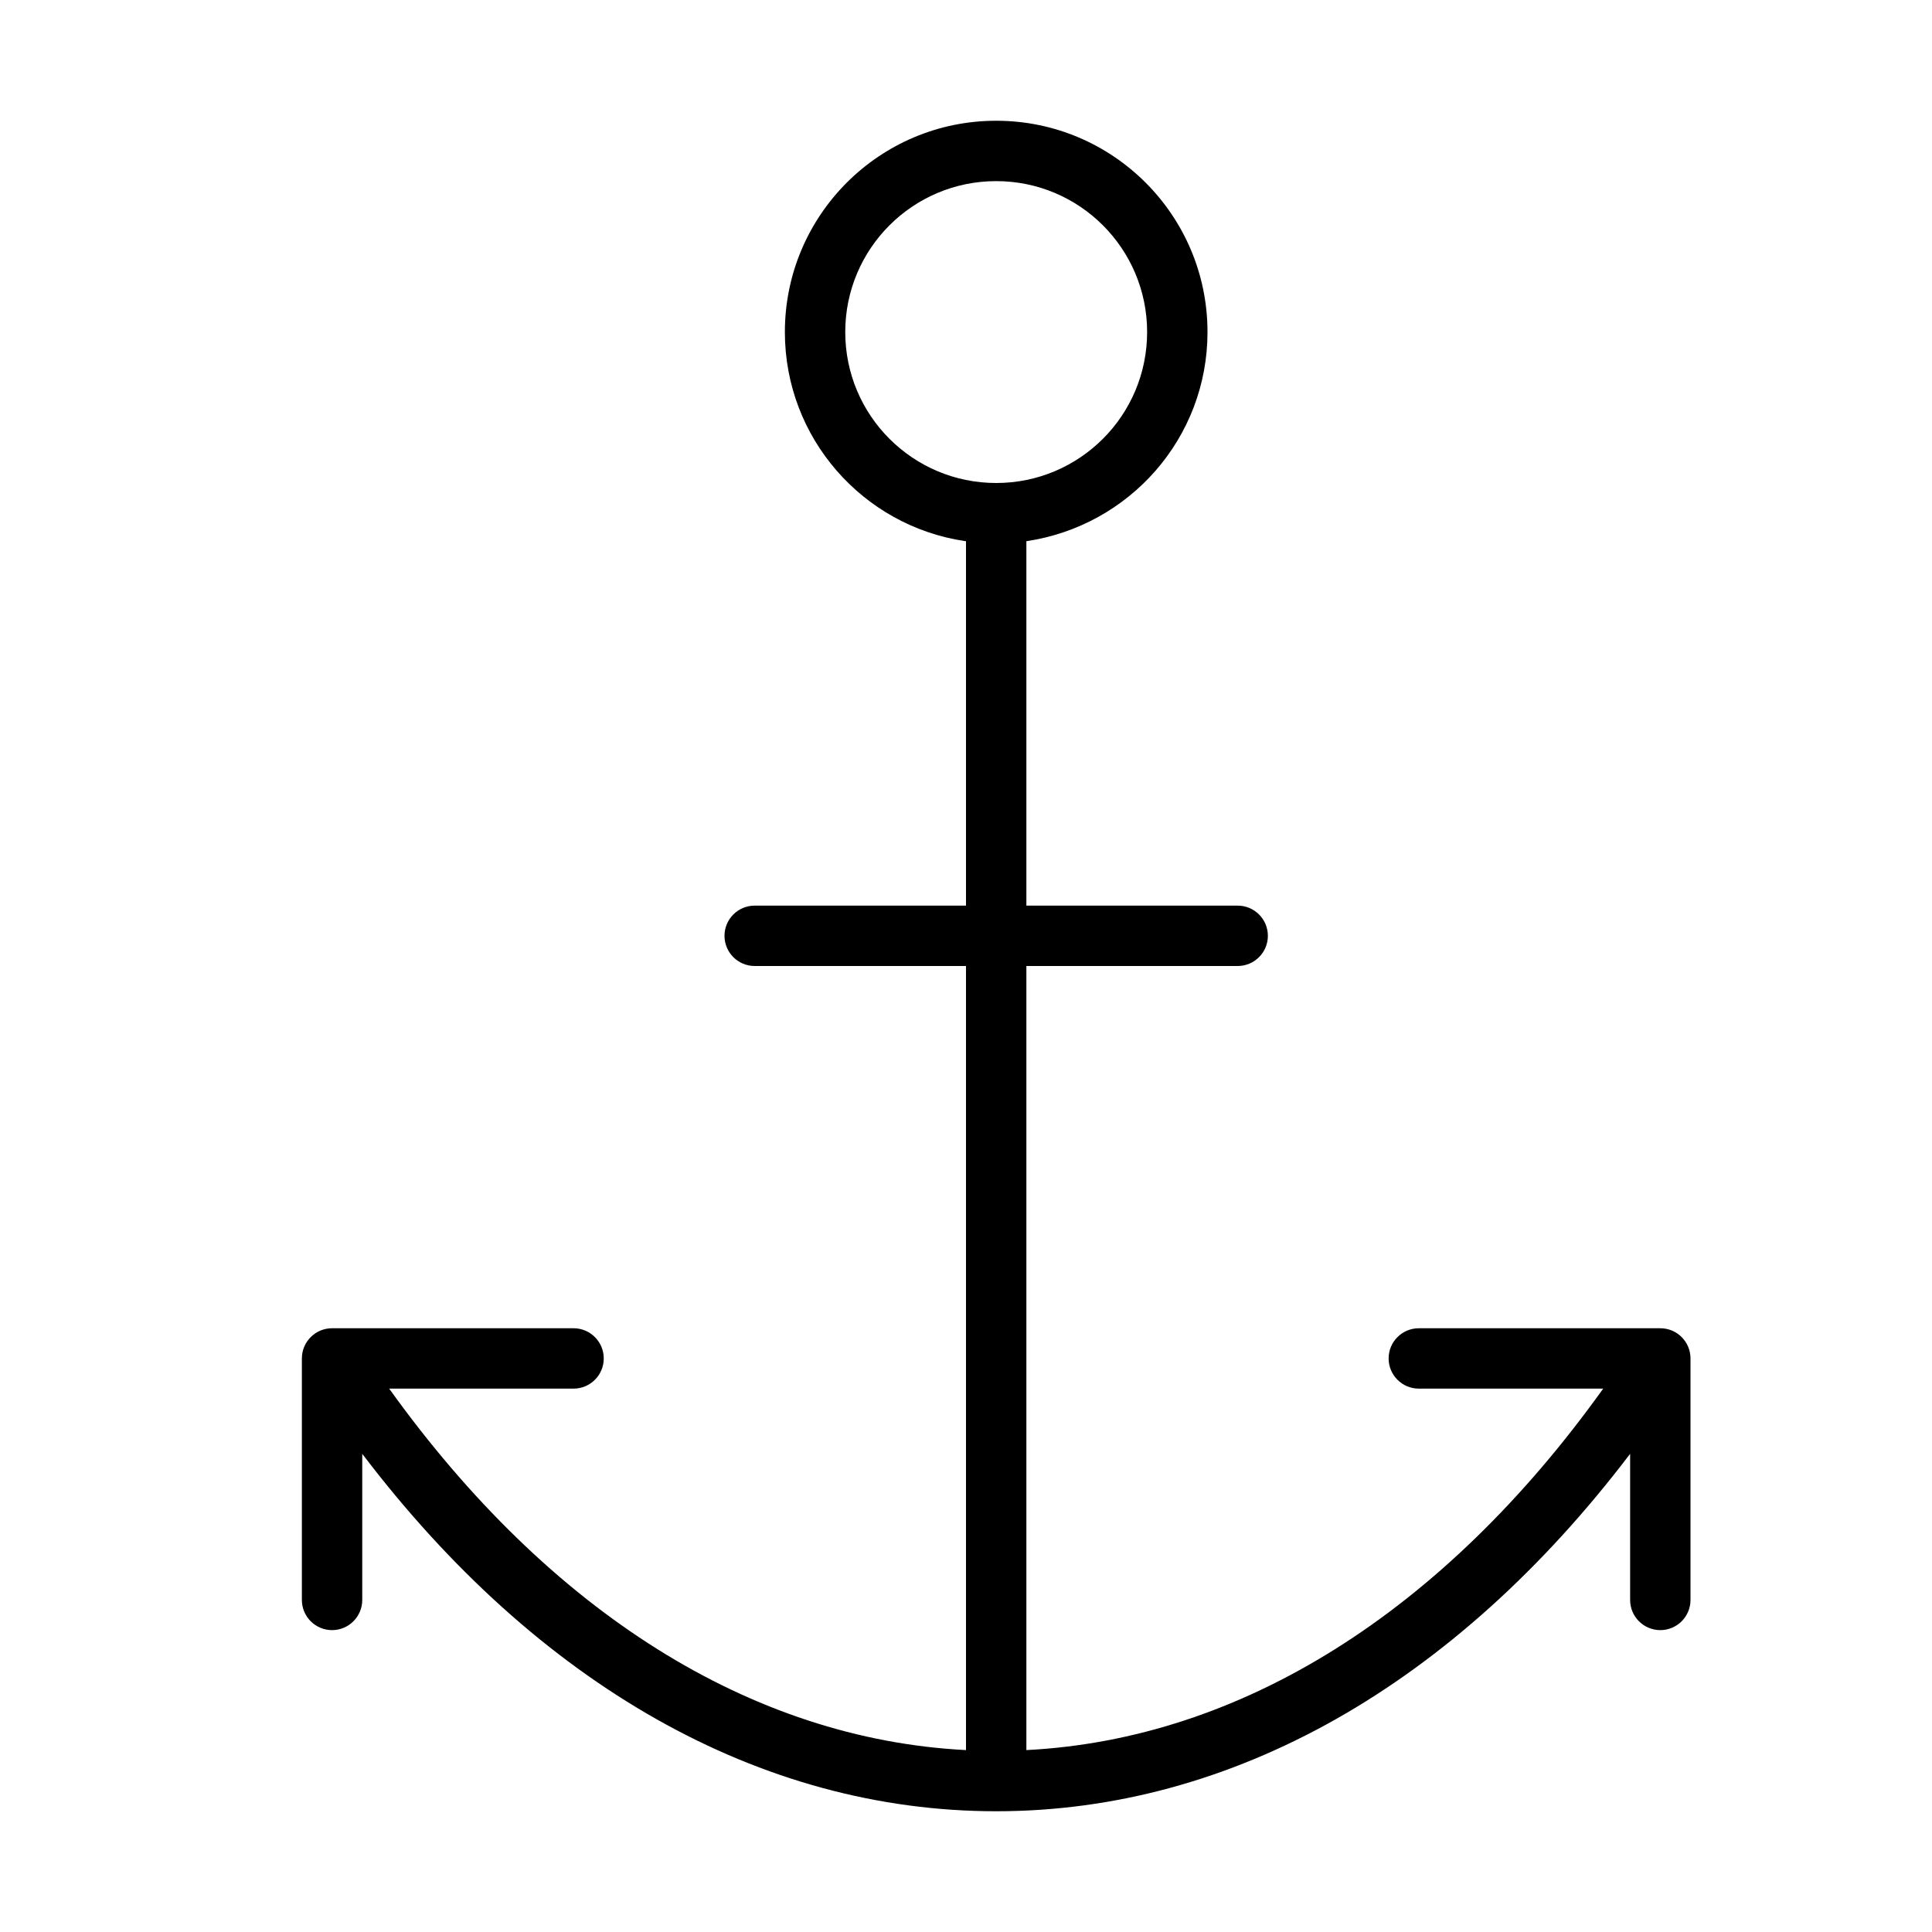 <svg version="1.1" xmlns="http://www.w3.org/2000/svg" width="32" height="32" viewBox="0 0 32 32">
<title>anchor</title>
<path d="M27.5 22h-4c-0.276 0-0.5 0.224-0.5 0.5s0.224 0.5 0.5 0.5v0h3.054c-2.649 3.7-6 5.806-9.554 5.987v-12.987h3.5c0.276 0 0.5-0.224 0.5-0.5s-0.224-0.5-0.5-0.5v0h-3.5v-6.036c1.706-0.253 3-1.707 3-3.464 0-1.933-1.567-3.5-3.5-3.5s-3.5 1.567-3.5 3.5c0 1.757 1.294 3.211 2.981 3.462l0.019 0.002v6.036h-3.5c-0.276 0-0.5 0.224-0.5 0.5s0.224 0.5 0.5 0.5v0h3.5v12.987c-3.554-0.181-6.9-2.287-9.554-5.987h3.054c0.276 0 0.5-0.224 0.5-0.5s-0.224-0.5-0.5-0.5v0h-4c-0.276 0-0.5 0.224-0.5 0.5v0 4c0 0.276 0.224 0.5 0.5 0.5s0.5-0.224 0.5-0.5v0-2.42c2.91 3.83 6.593 5.92 10.5 5.92s7.589-2.090 10.5-5.92v2.42c0 0.276 0.224 0.5 0.5 0.5s0.5-0.224 0.5-0.5v0-4c0-0.276-0.224-0.5-0.5-0.5v0zM14 5.5c0-1.381 1.119-2.5 2.5-2.5s2.5 1.119 2.5 2.5c0 1.381-1.119 2.5-2.5 2.5v0c-1.381 0-2.5-1.119-2.5-2.5v0z"></path>
</svg>
